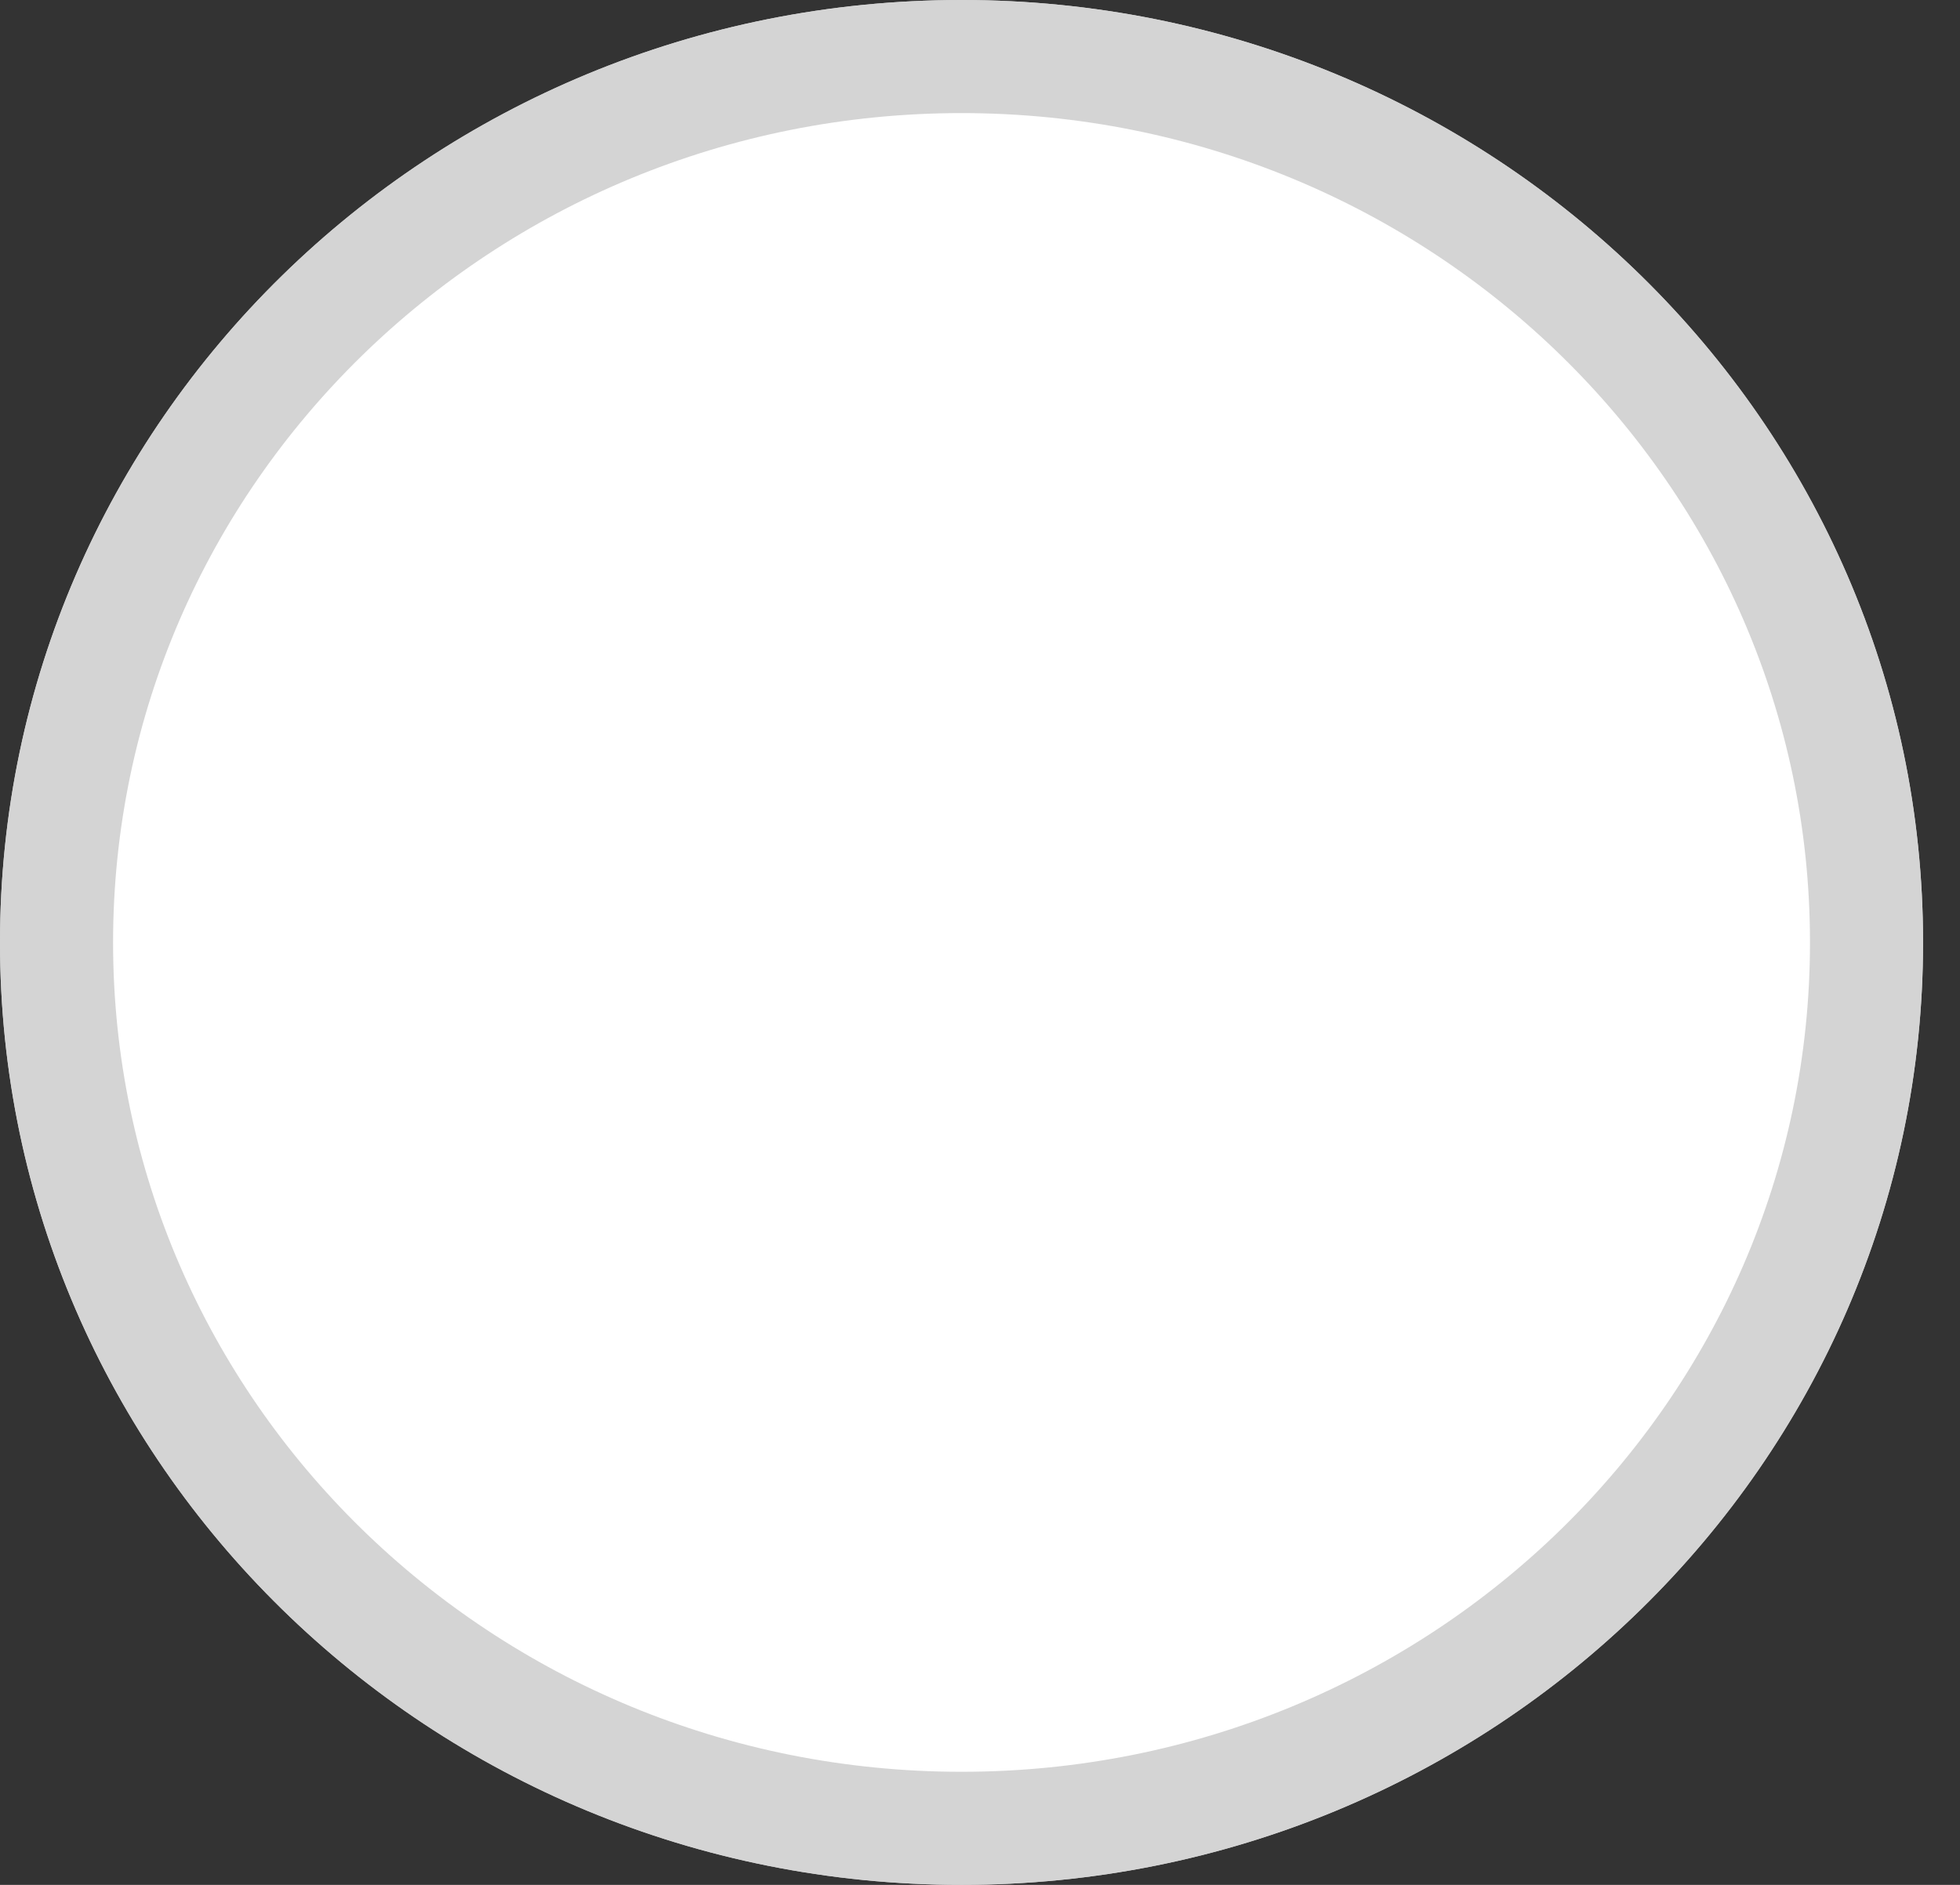<svg width="52" height="50" viewBox="0 0 52 50" fill="none" xmlns="http://www.w3.org/2000/svg">
<rect x="0" y="0" width="52" height="50" fill="#333333" stroke="none"/>
<path d="M50.52 25C50.52 38.522 39.332 49.5 25.51 49.5C11.688 49.5 0.5 38.522 0.5 25C0.5 11.479 11.688 0.5 25.51 0.5C39.332 0.5 50.52 11.479 50.52 25Z" fill="white" stroke="#D4D4D4"/>
<path d="M25.51 48.5C38.77 48.5 49.52 37.979 49.52 25C49.52 12.021 38.77 1.5 25.51 1.5C12.25 1.5 1.5 12.021 1.5 25C1.5 37.979 12.25 48.5 25.51 48.5Z" fill="white" stroke="#D4D4D4" stroke-width="3" stroke-linejoin="round"/>
</svg>

